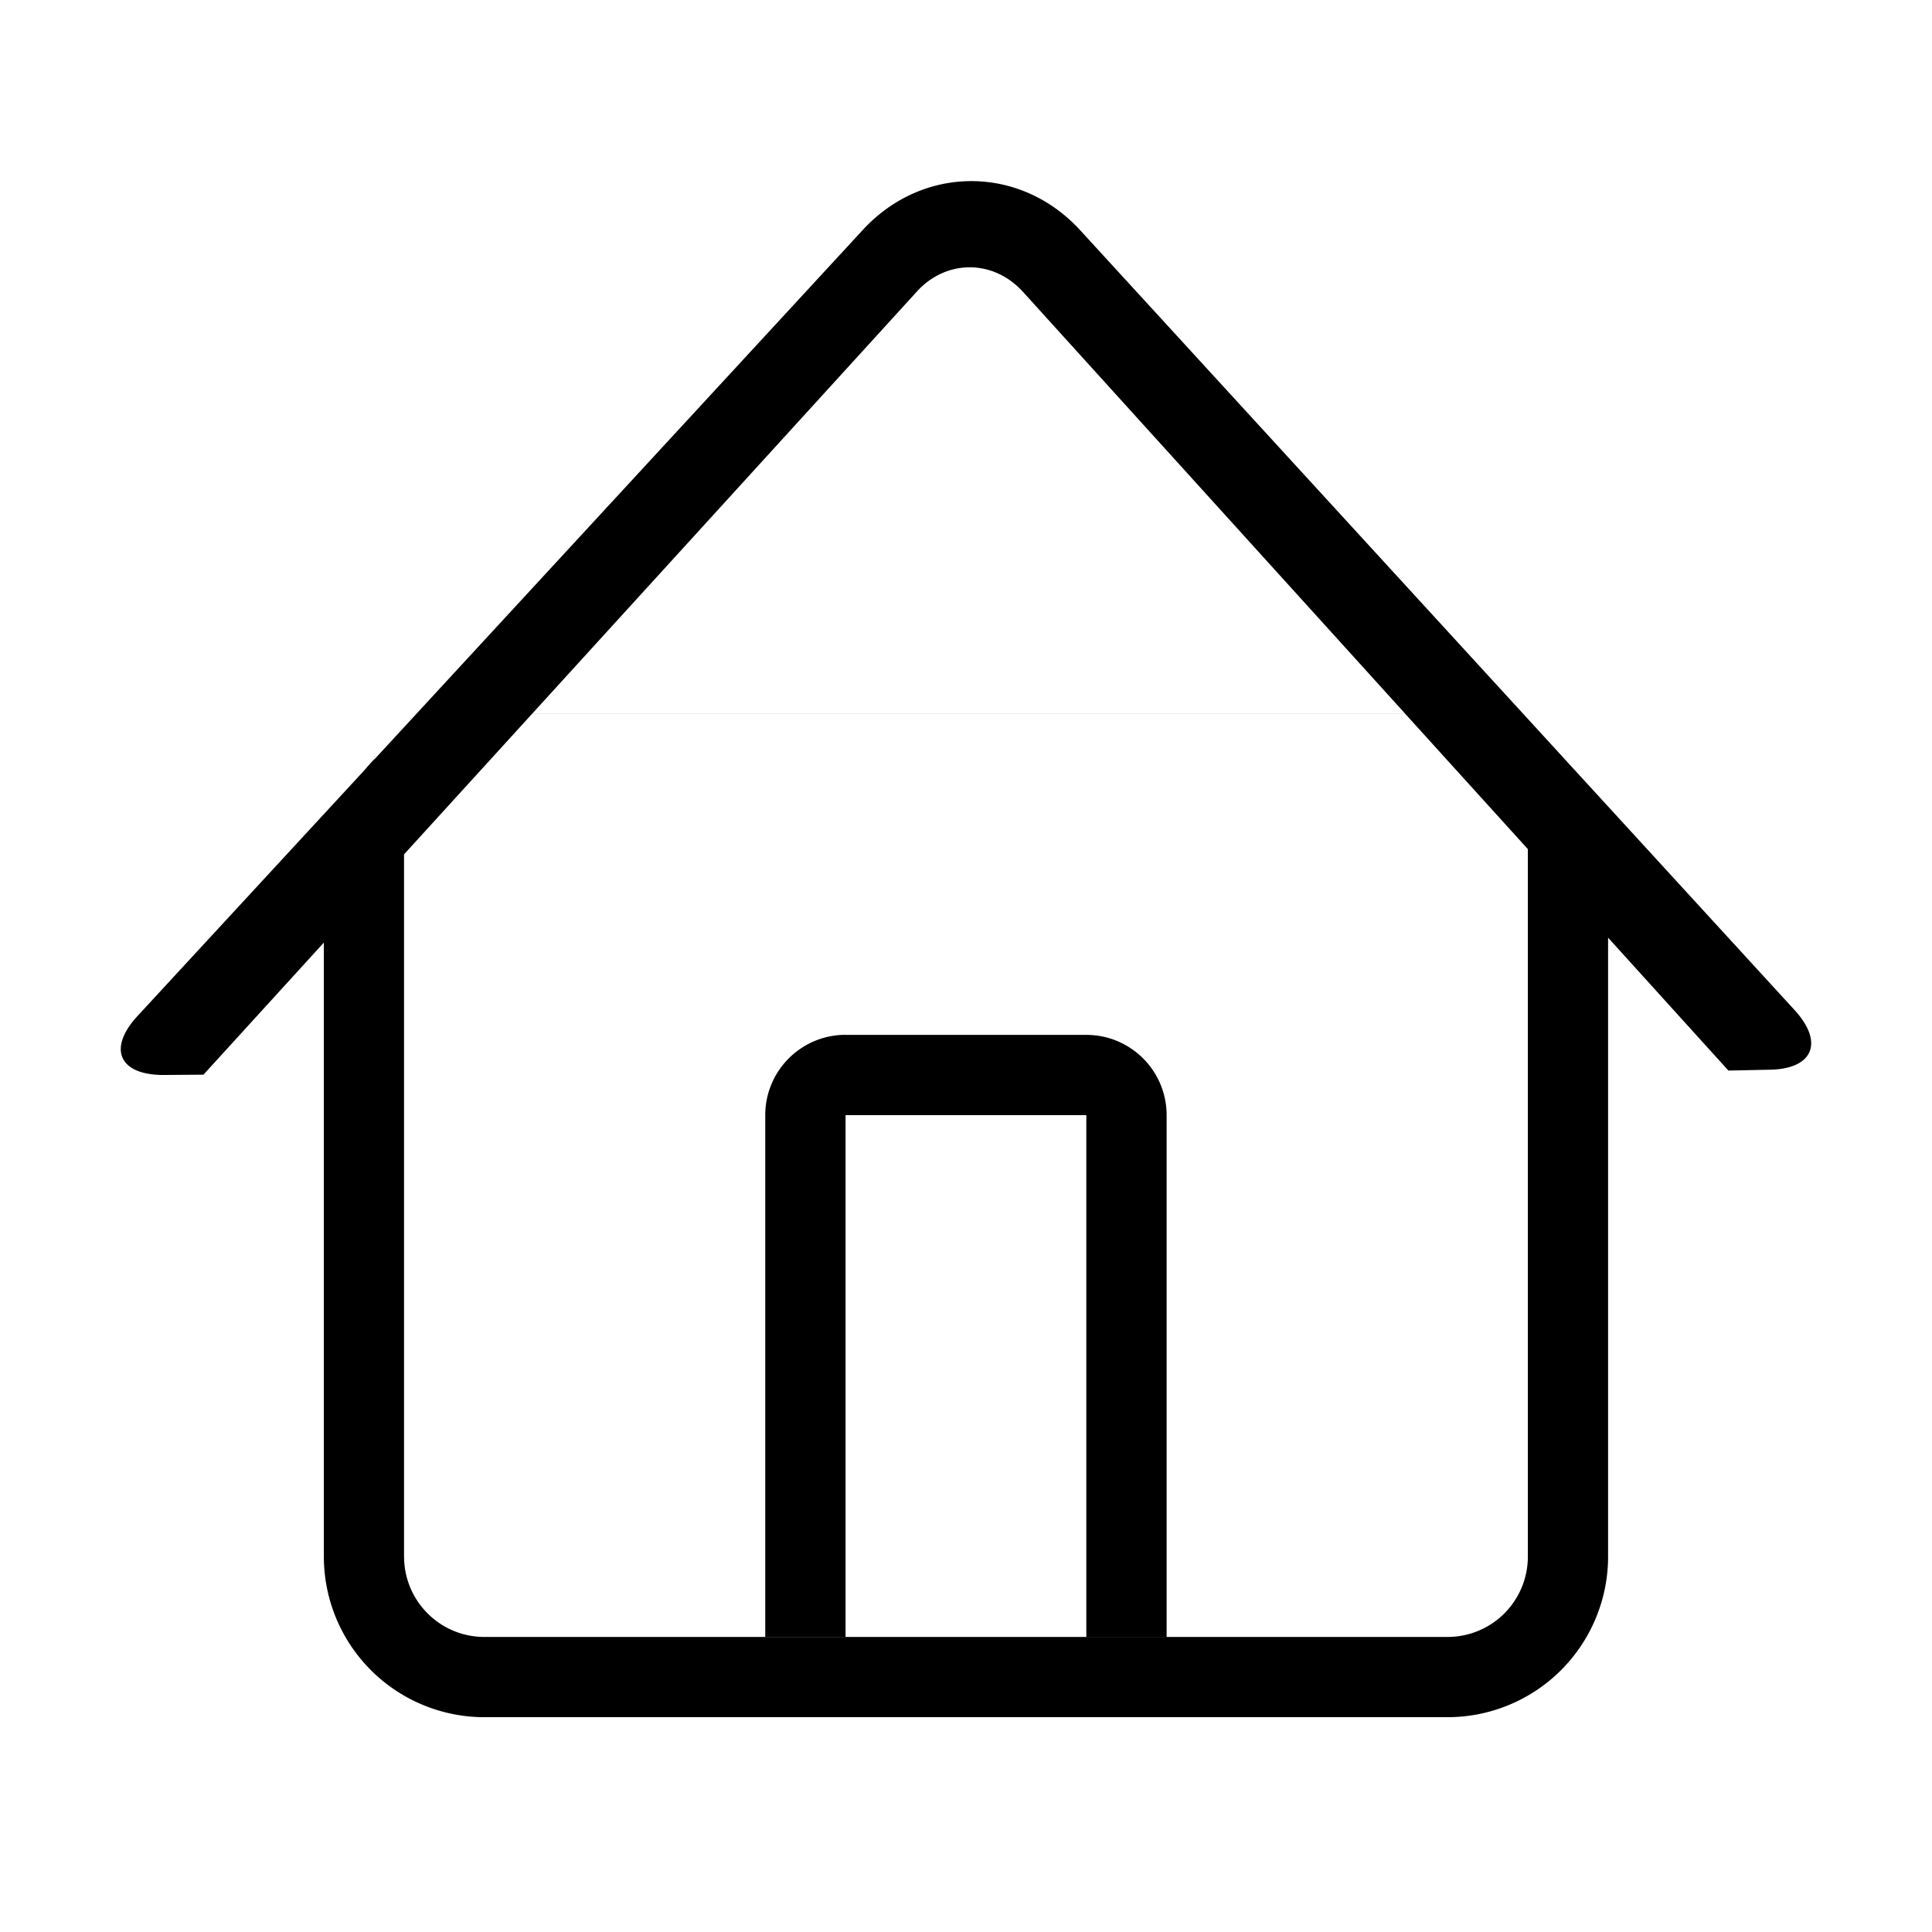 <svg viewBox="0 0 32 32" xmlns="http://www.w3.org/2000/svg"><path d="M29.294 17.718l-.666.014-1.993-2.201v10.251a2.66 2.66 0 0 1-2.66 2.66H8.024a2.66 2.66 0 0 1-2.66-2.66v-10.17L3.37 17.8l-.664.005c-.734 0-.926-.436-.43-.975l3.76-4.073c.06-.07.118-.14.187-.203l8.069-8.747c.995-1.079 2.608-1.076 3.6.007L29.724 16.73c.496.542.302.984-.431.988zM6.693 25.783c0 .734.595 1.33 1.33 1.33h15.953a1.33 1.33 0 0 0 1.33-1.33V14.064l-2.03-2.24H8.812l-2.12 2.327v11.632zM16.949 4.841c-.489-.55-1.281-.551-1.77-.004l-6.366 6.986h14.463L16.95 4.841zm-2.944 12.3h3.988c.735 0 1.33.596 1.33 1.33v8.641h-1.33V18.47h-3.988v8.641h-1.33V18.47c0-.734.596-1.33 1.33-1.33z"/></svg>